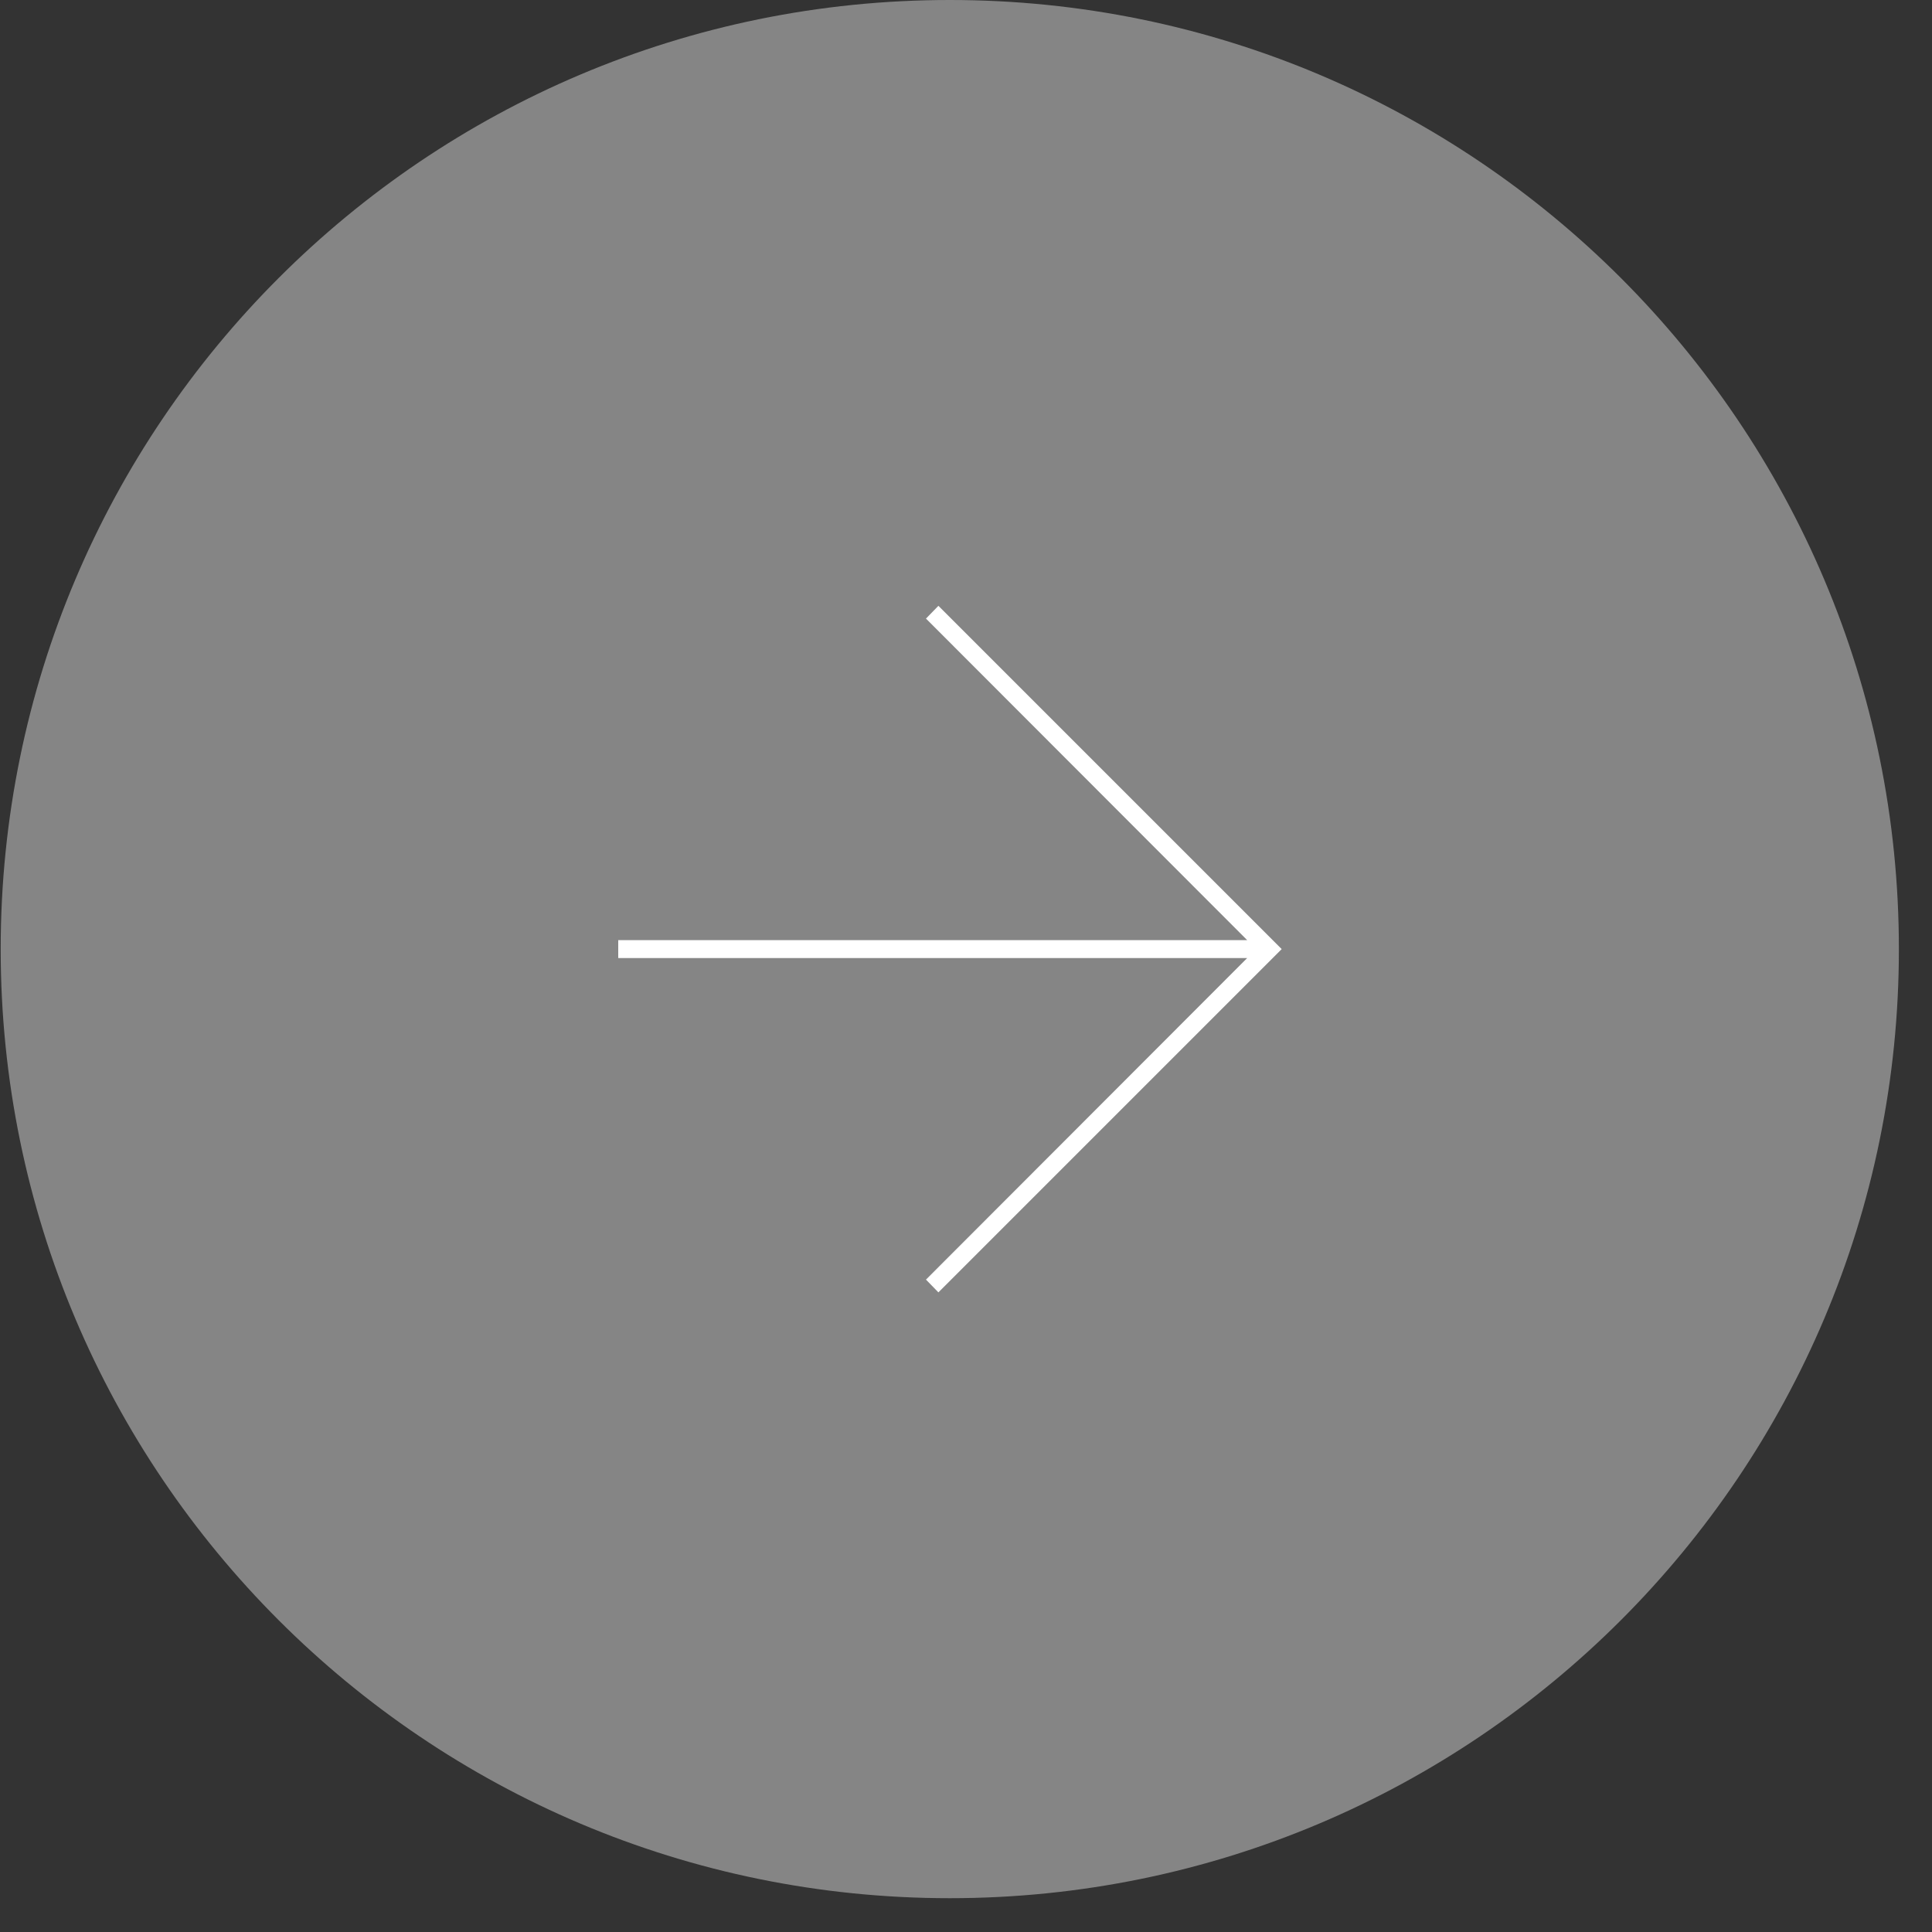 <svg width="56" height="56" viewBox="0 0 56 56" fill="none" xmlns="http://www.w3.org/2000/svg">
<rect x="0" y="0" width="56" height="56" fill="#333333" stroke="none"/>
<path opacity="0.5" d="M27.53 55.02C42.723 55.02 55.04 42.703 55.04 27.51C55.04 12.317 42.723 0 27.53 0C12.337 0 0.02 12.317 0.02 27.51C0.02 42.703 12.337 55.02 27.53 55.02Z" fill="#D9D9D9"/>
<path d="M17.92 27.25H36.15L26.84 17.93L27.2 17.56L37.15 27.51L27.2 37.46L26.84 37.09L36.15 27.77H17.92V27.25Z" fill="white"/>
</svg>
